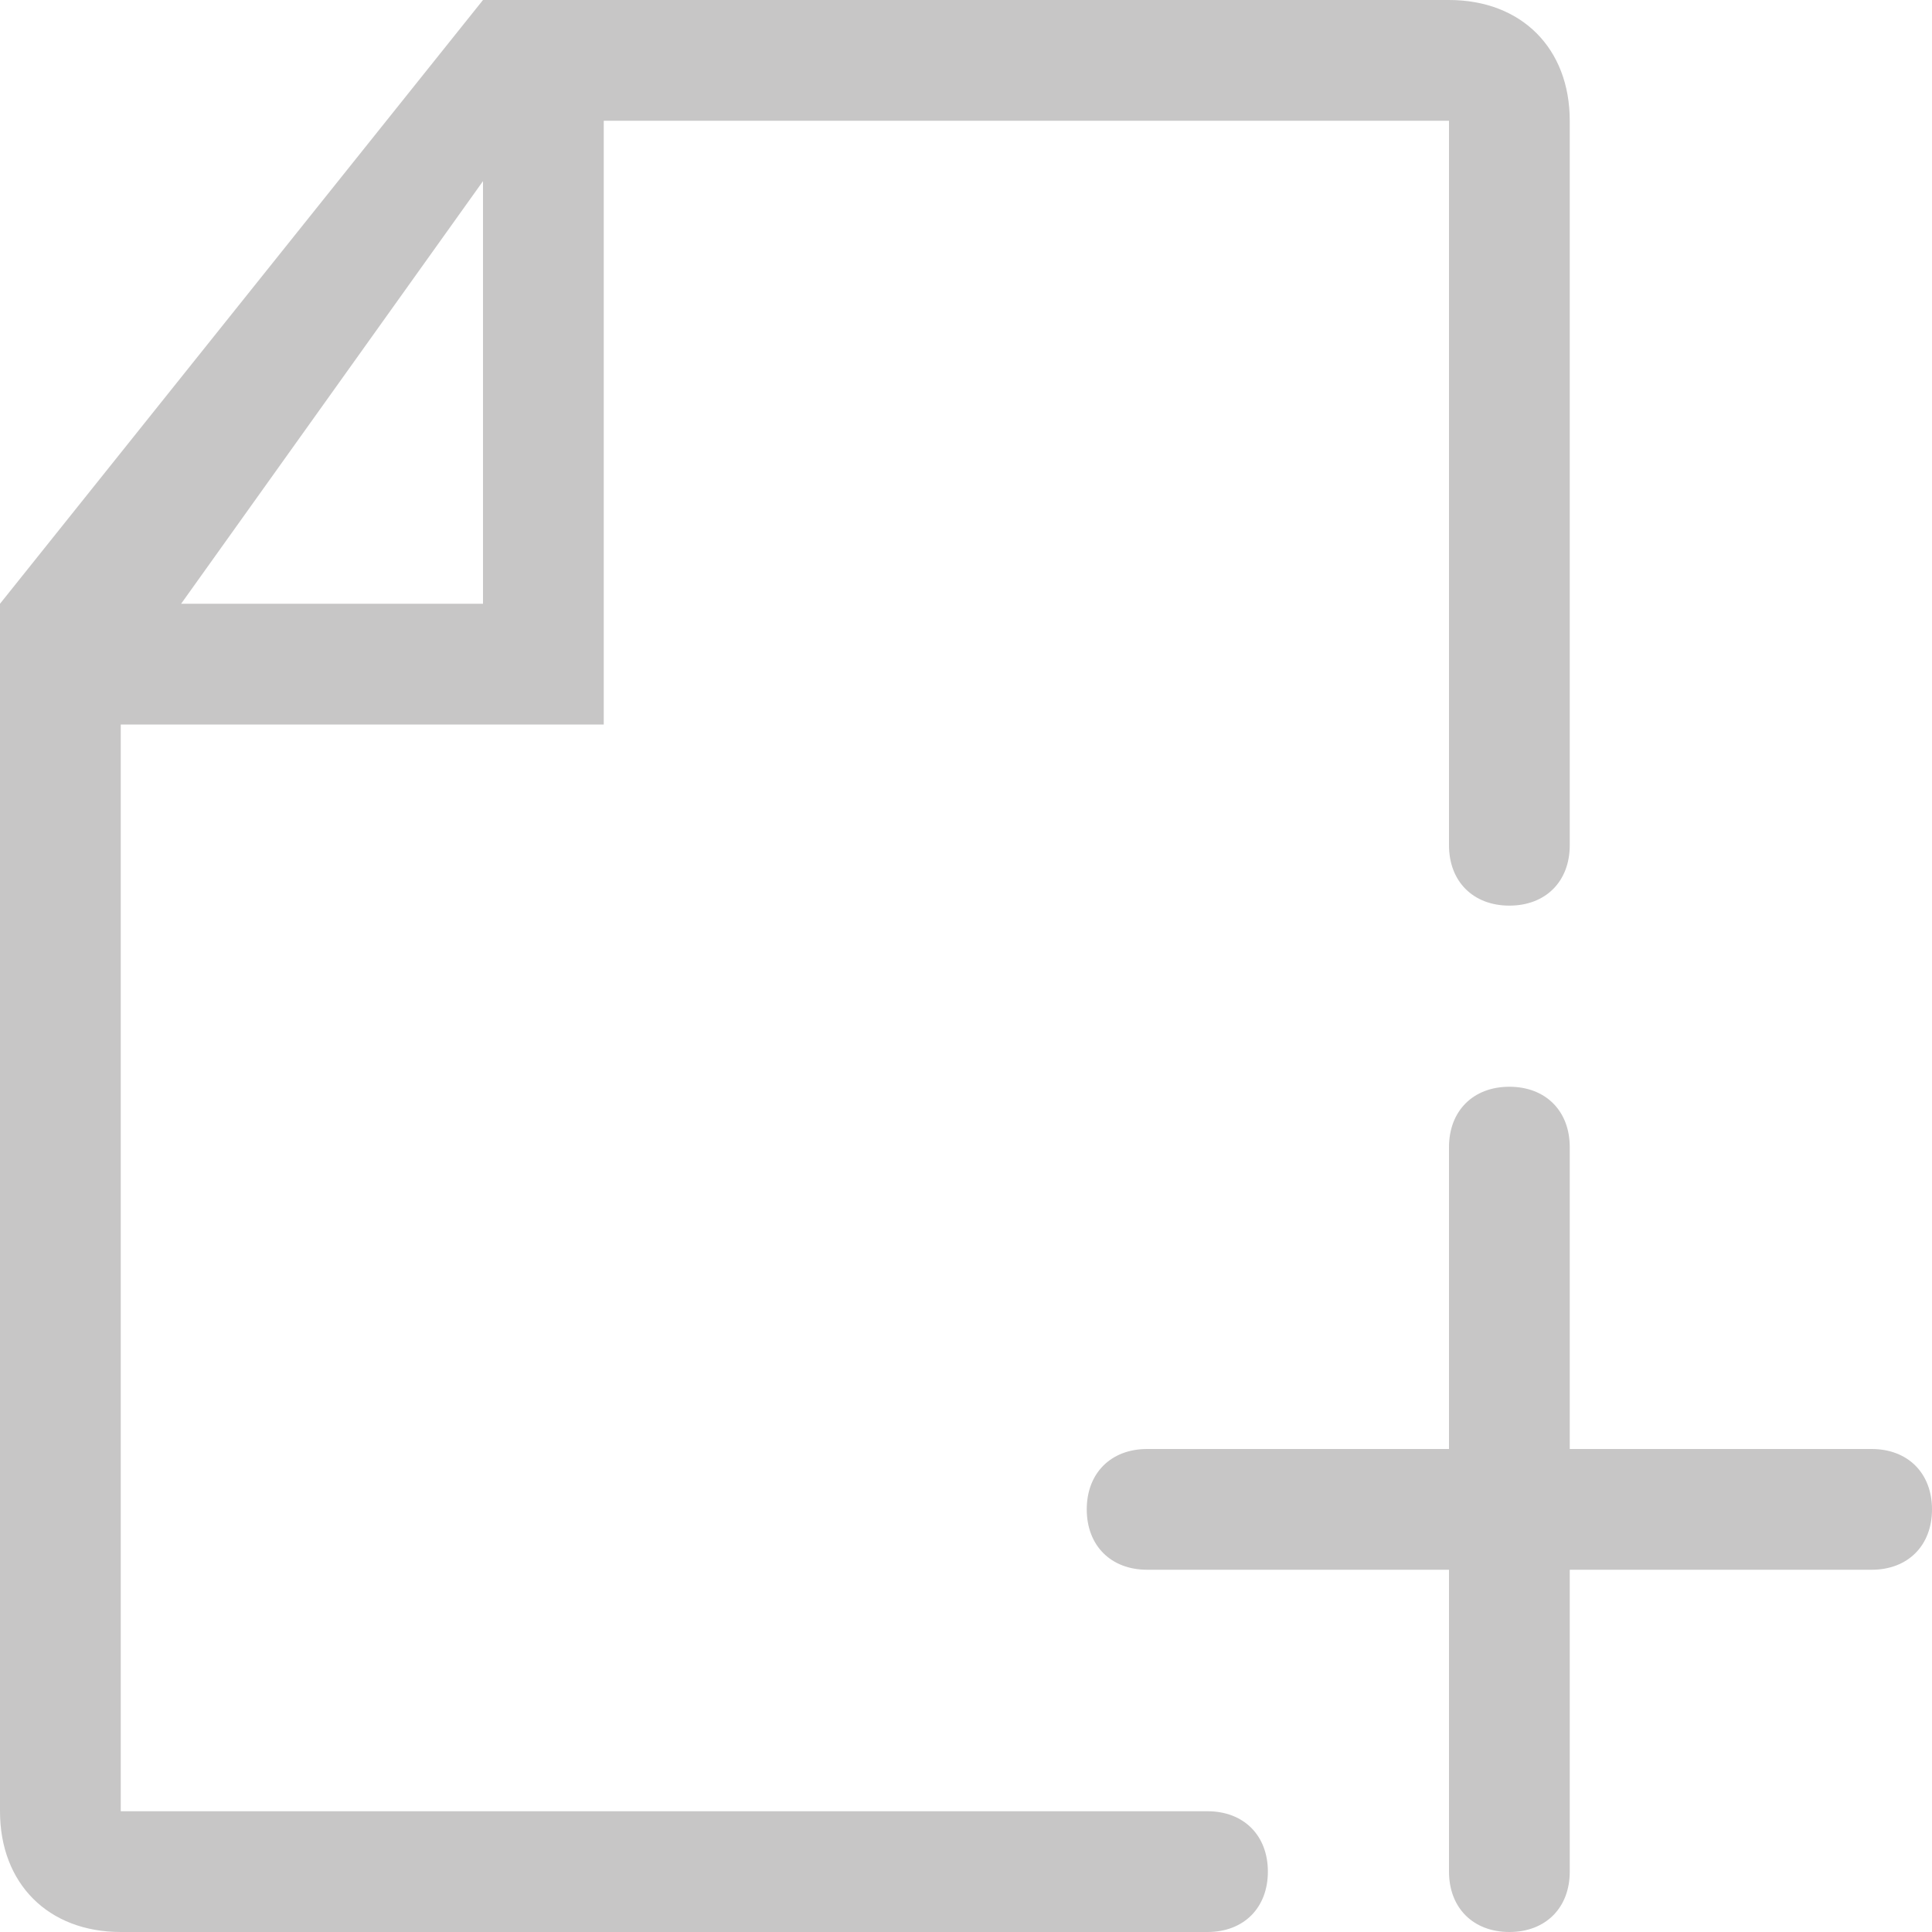 <?xml version="1.0" encoding="utf-8"?>
<!-- Generator: Adobe Illustrator 22.1.0, SVG Export Plug-In . SVG Version: 6.00 Build 0)  -->
<svg version="1.1" id="图层_1" xmlns="http://www.w3.org/2000/svg" xmlns:xlink="http://www.w3.org/1999/xlink" x="0px" y="0px"
	 viewBox="0 0 16 16" style="enable-background:new 0 0 16 16;" xml:space="preserve">
<style type="text/css">
	.st0{fill:#C7C6C6;}
</style>
<path class="st0" d="M12,12V9.5C12,9.2,12.2,9,12.5,9S13,9.2,13,9.5V12h2.5c0.3,0,0.5,0.2,0.5,0.5S15.8,13,15.5,13H13v2.5
	c0,0.3-0.2,0.5-0.5,0.5S12,15.8,12,15.5V13H9.5C9.2,13,9,12.8,9,12.5S9.2,12,9.5,12H12z M10,16h1.5H1c-0.6,0-1-0.4-1-1V5l4-5h8
	c0.6,0,1,0.4,1,1v6c0,0.3-0.2,0.5-0.5,0.5S12,7.3,12,7V1H5v5H1v9h9c0.3,0,0.5,0.2,0.5,0.5S10.3,16,10,16z M1.5,5H4V1.5L1.5,5z"/>
</svg>
